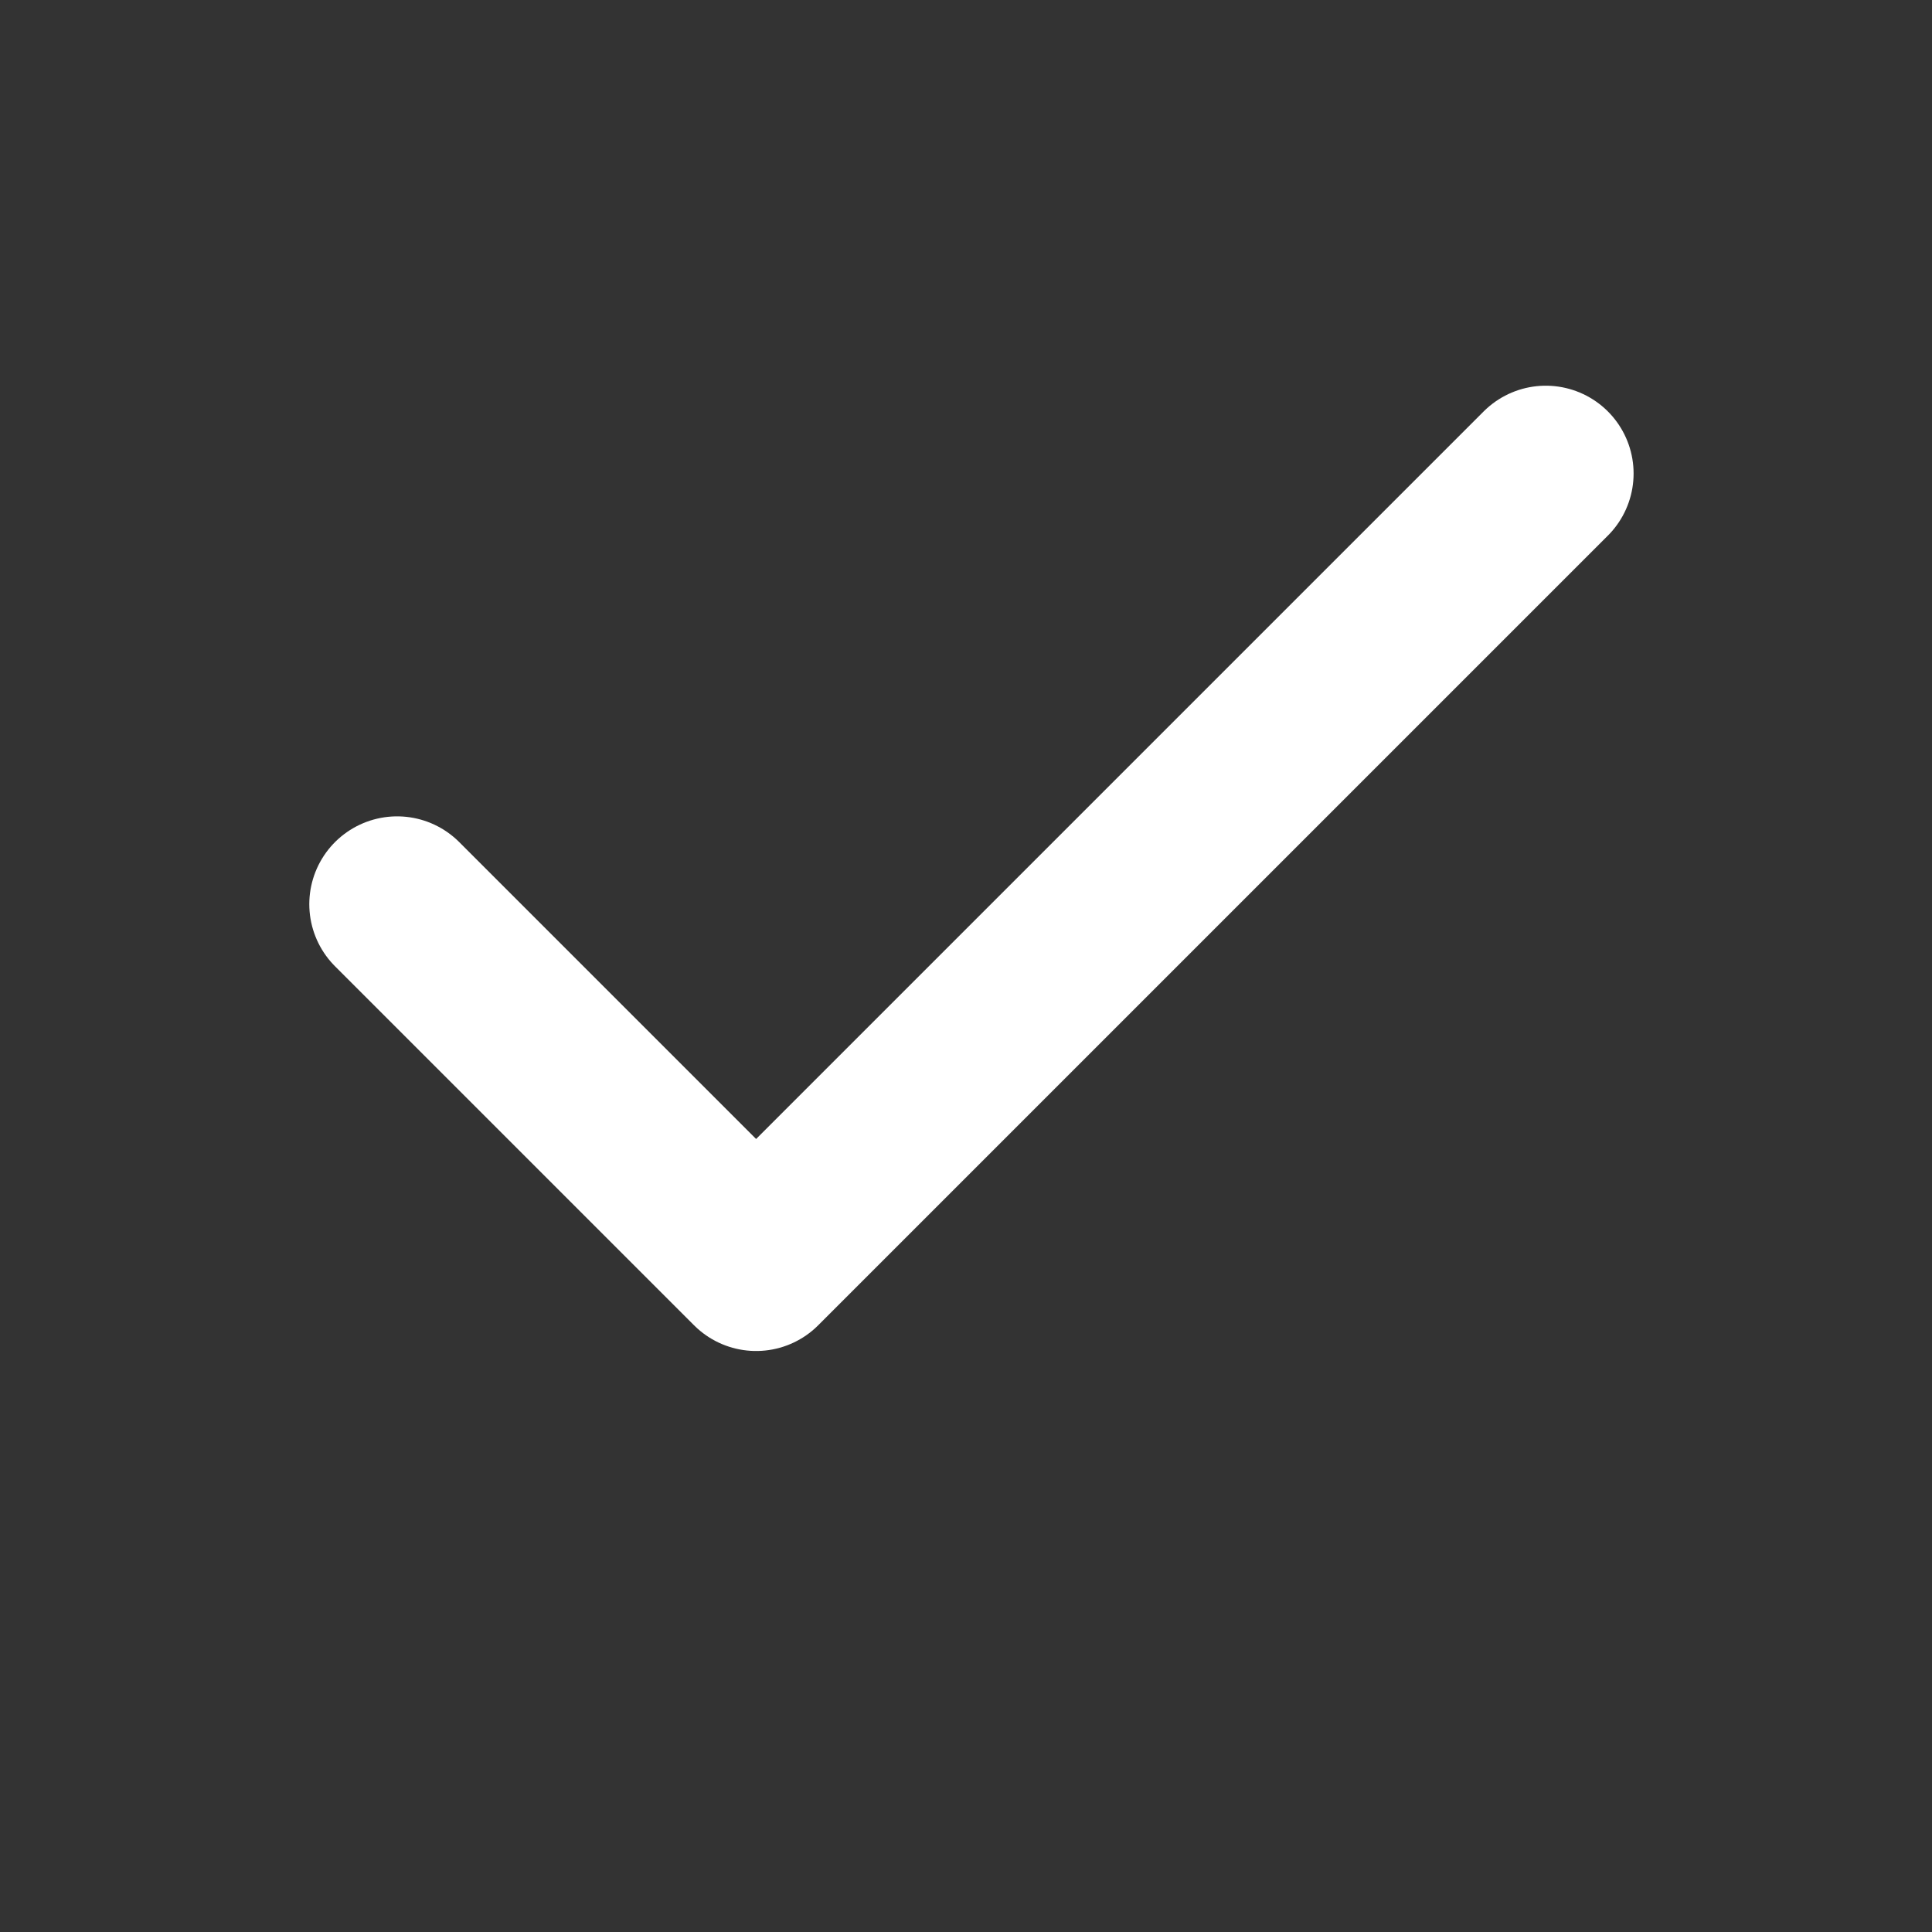 <svg width="11" height="11" viewBox="0 0 11 11" fill="none" xmlns="http://www.w3.org/2000/svg">
<rect x="0" y="0" width="11" height="11" fill="#333333" stroke="none"/>
<path d="M8.801 2.696L4.305 7.192L2.261 5.148" stroke="white" stroke-linecap="round" stroke-linejoin="round"/>
</svg>
